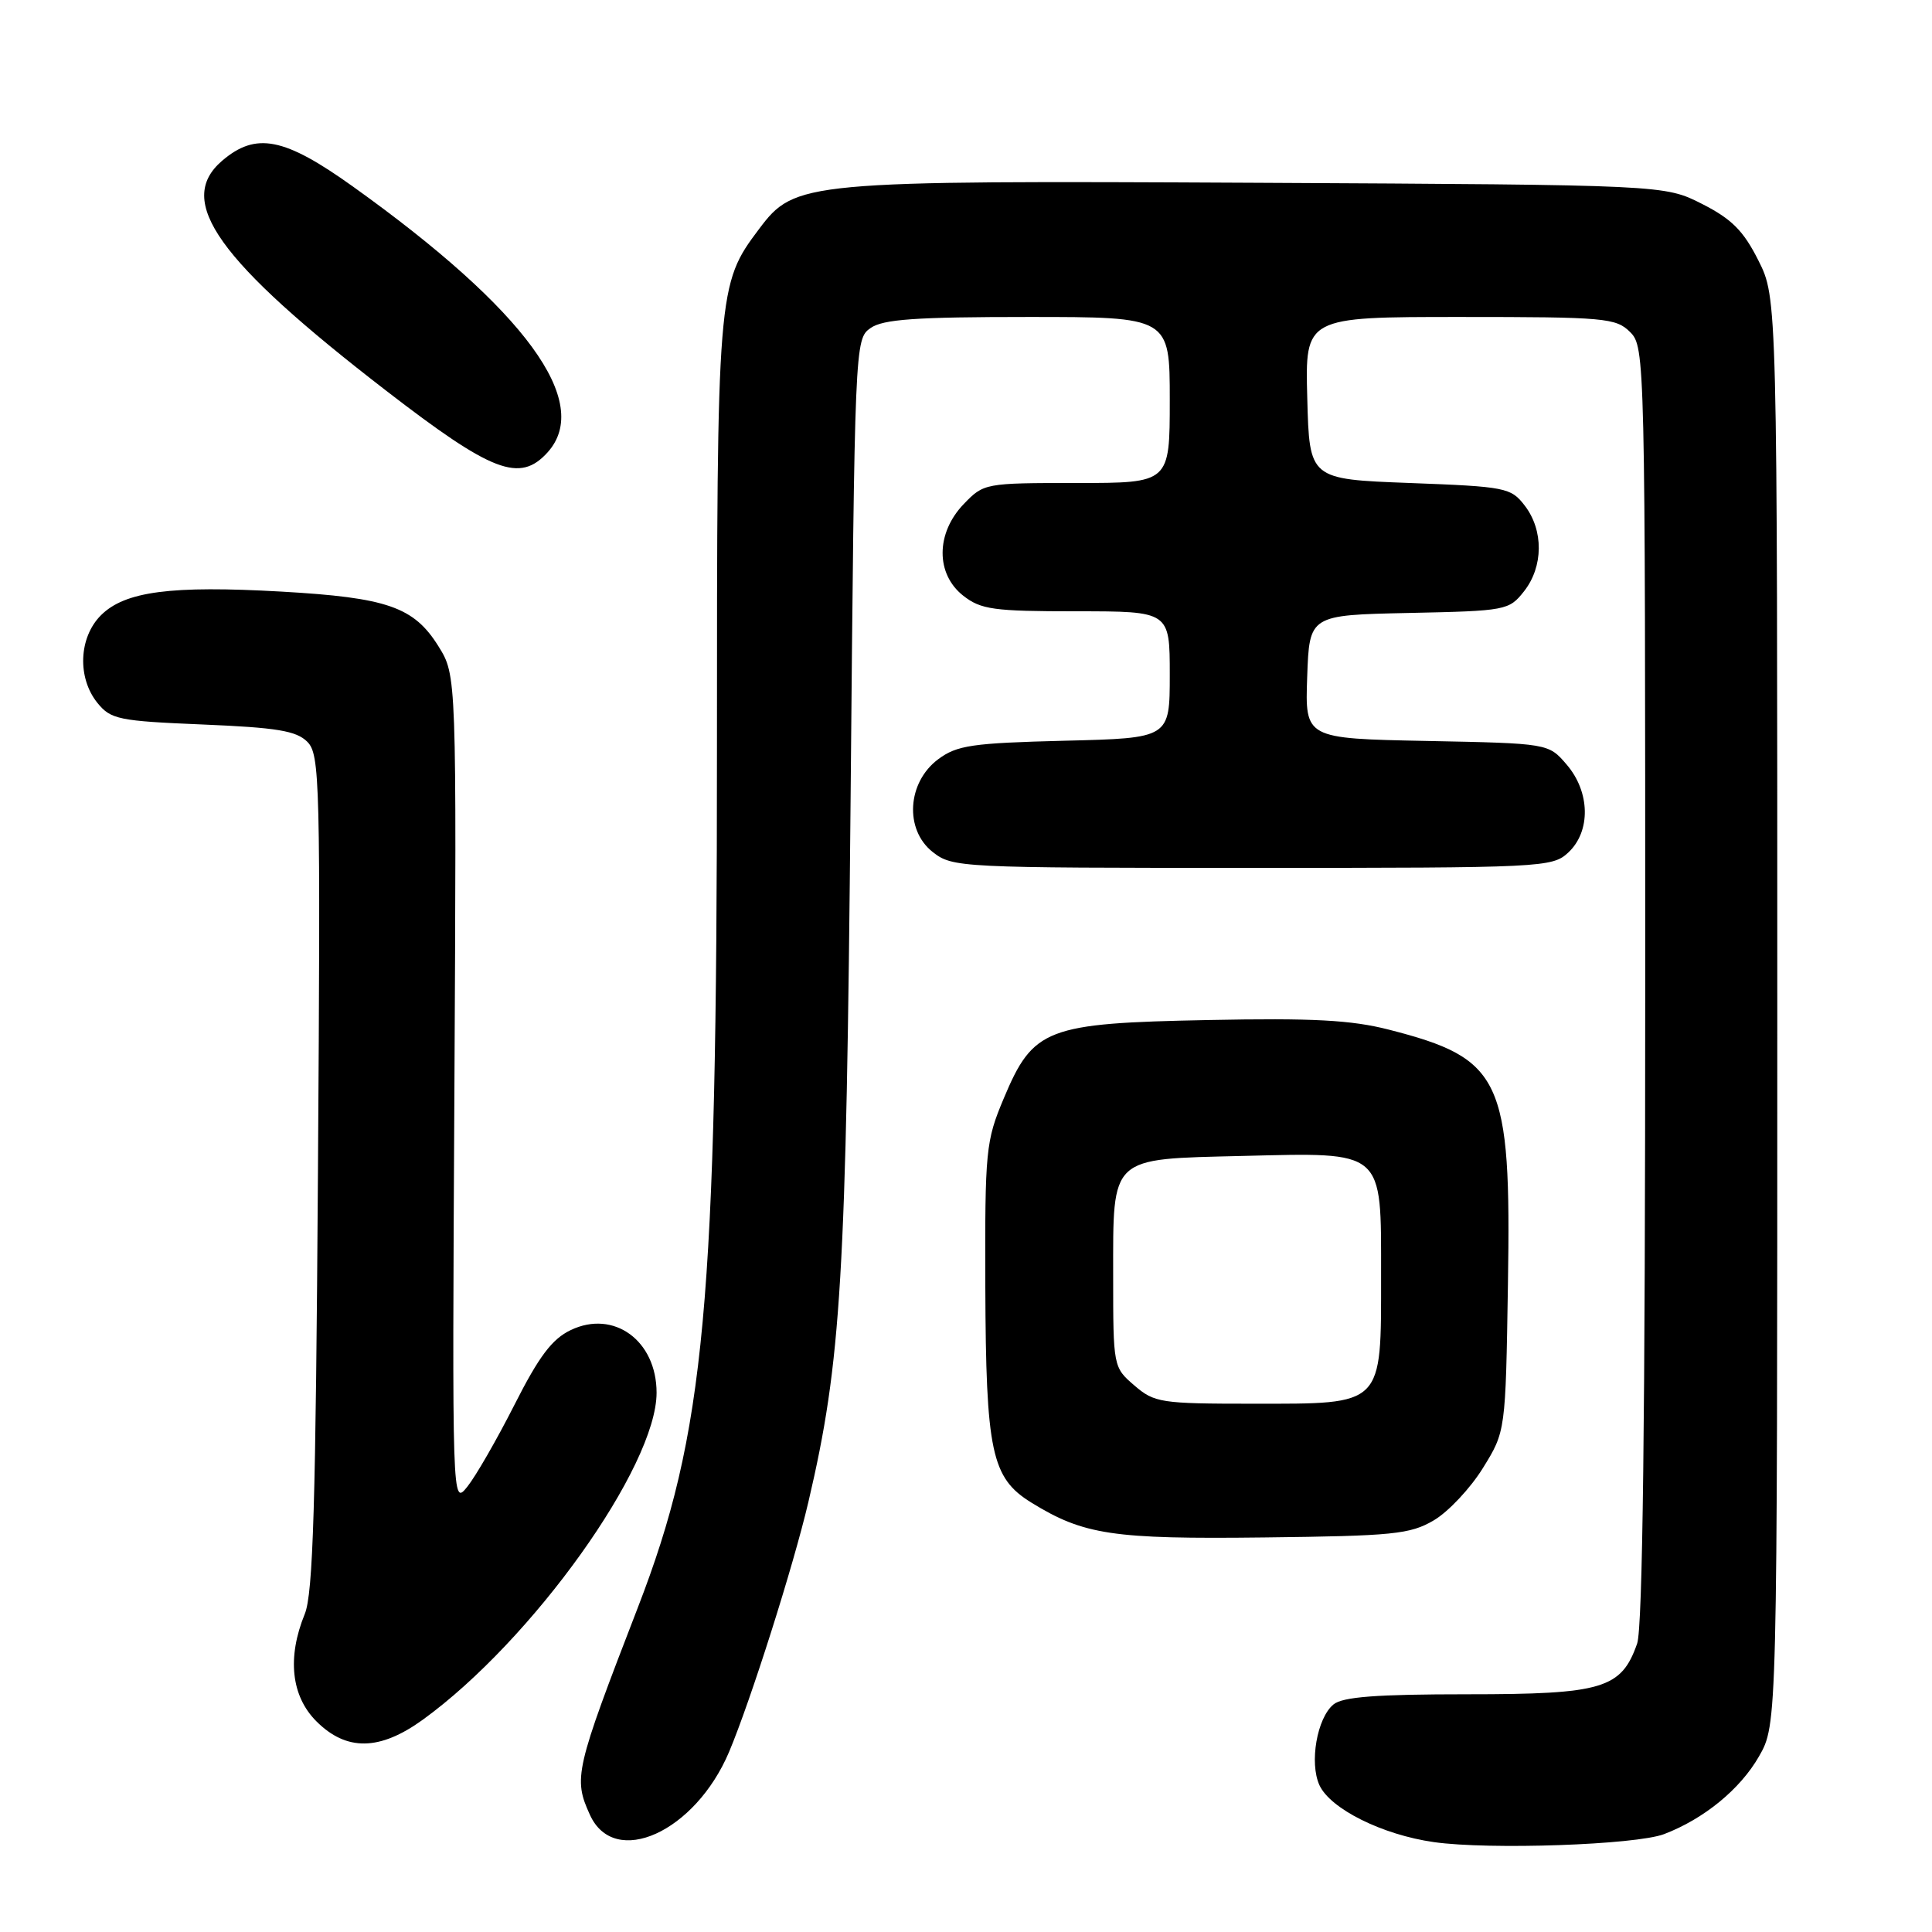 <?xml version="1.0" encoding="UTF-8" standalone="no"?>
<!DOCTYPE svg PUBLIC "-//W3C//DTD SVG 1.1//EN" "http://www.w3.org/Graphics/SVG/1.1/DTD/svg11.dtd" >
<svg xmlns="http://www.w3.org/2000/svg" xmlns:xlink="http://www.w3.org/1999/xlink" version="1.1" viewBox="0 0 256 256">
 <g >
 <path fill="currentColor"
d=" M 220.50 243.03 C 225.77 241.02 230.58 237.09 233.07 232.74 C 235.50 228.50 235.50 228.50 235.50 134.00 C 235.50 39.50 235.50 39.50 233.00 34.52 C 231.02 30.58 229.47 29.02 225.53 27.02 C 220.56 24.50 220.56 24.50 166.61 24.22 C 106.44 23.92 105.34 24.02 100.59 30.33 C 95.05 37.69 95.00 38.30 95.00 99.39 C 95.00 172.97 93.44 189.92 84.52 213.00 C 76.18 234.58 75.95 235.60 78.17 240.48 C 81.42 247.61 92.11 242.77 96.61 232.13 C 99.46 225.36 105.12 207.54 107.12 199.00 C 111.48 180.38 112.13 169.41 112.71 105.72 C 113.25 45.46 113.27 44.92 115.35 43.47 C 117.01 42.30 121.34 42.00 136.22 42.00 C 155.00 42.00 155.00 42.00 155.00 53.00 C 155.00 64.00 155.00 64.00 142.69 64.00 C 130.50 64.00 130.35 64.03 127.69 66.80 C 123.99 70.66 123.97 76.05 127.63 78.93 C 129.98 80.77 131.64 81.00 142.63 81.00 C 155.00 81.00 155.00 81.00 155.00 89.40 C 155.00 97.81 155.00 97.81 141.07 98.15 C 128.80 98.46 126.81 98.75 124.32 100.60 C 120.20 103.67 119.83 109.93 123.58 112.89 C 126.22 114.96 127.07 115.00 165.95 115.00 C 204.49 115.00 205.69 114.94 207.81 112.96 C 210.81 110.16 210.71 104.94 207.59 101.31 C 205.18 98.50 205.18 98.50 189.05 98.18 C 172.92 97.86 172.92 97.86 173.21 89.68 C 173.50 81.50 173.50 81.50 186.70 81.22 C 199.58 80.95 199.95 80.88 201.95 78.34 C 204.51 75.08 204.55 70.27 202.04 67.00 C 200.20 64.61 199.55 64.48 186.81 64.00 C 173.50 63.50 173.50 63.50 173.22 52.75 C 172.93 42.00 172.93 42.00 193.47 42.00 C 212.67 42.00 214.13 42.13 216.00 44.00 C 217.97 45.97 218.00 47.33 218.00 130.35 C 218.00 187.92 217.66 215.68 216.93 217.78 C 214.84 223.76 212.36 224.50 194.41 224.50 C 182.38 224.50 177.91 224.84 176.69 225.85 C 174.51 227.65 173.48 233.57 174.83 236.54 C 176.27 239.68 183.16 243.12 190.00 244.09 C 197.32 245.13 216.74 244.46 220.50 243.03 Z  M 56.04 227.86 C 70.54 217.35 87.00 194.32 87.00 184.54 C 87.00 177.64 81.34 173.51 75.63 176.24 C 73.15 177.42 71.42 179.72 68.17 186.14 C 65.84 190.74 63.03 195.62 61.92 197.00 C 59.91 199.50 59.91 199.50 60.21 144.50 C 60.50 89.50 60.50 89.50 58.10 85.64 C 54.85 80.42 51.32 79.19 37.29 78.39 C 22.61 77.56 16.55 78.36 13.37 81.53 C 10.43 84.48 10.22 89.81 12.91 93.14 C 14.68 95.32 15.72 95.54 26.87 96.00 C 36.68 96.41 39.26 96.83 40.72 98.29 C 42.39 99.98 42.48 103.35 42.13 155.29 C 41.84 199.33 41.49 211.18 40.38 213.87 C 38.03 219.62 38.58 224.74 41.92 228.08 C 45.91 232.07 50.32 232.00 56.04 227.86 Z  M 189.99 201.45 C 191.91 200.32 194.83 197.21 196.49 194.53 C 199.50 189.67 199.50 189.67 199.81 170.14 C 200.25 142.89 199.02 140.27 184.02 136.43 C 179.07 135.16 173.93 134.88 160.11 135.16 C 138.63 135.58 136.91 136.23 133.00 145.55 C 130.62 151.21 130.50 152.41 130.56 170.50 C 130.64 192.38 131.37 195.83 136.64 199.09 C 143.59 203.38 147.41 203.96 167.50 203.72 C 184.61 203.52 186.85 203.30 189.99 201.45 Z  M 72.55 59.95 C 78.56 53.30 69.63 41.08 46.81 24.75 C 37.65 18.19 33.91 17.46 29.41 21.32 C 23.21 26.66 28.84 34.54 51.17 51.77 C 65.22 62.61 68.87 64.01 72.55 59.95 Z  M 150.31 183.58 C 147.52 181.19 147.50 181.08 147.50 169.12 C 147.50 153.08 146.95 153.60 164.59 153.17 C 183.55 152.71 183.00 152.24 183.00 169.02 C 183.00 186.42 183.42 186.00 166.06 186.00 C 153.81 186.00 152.96 185.87 150.31 183.58 Z "/>
</g>
</svg>